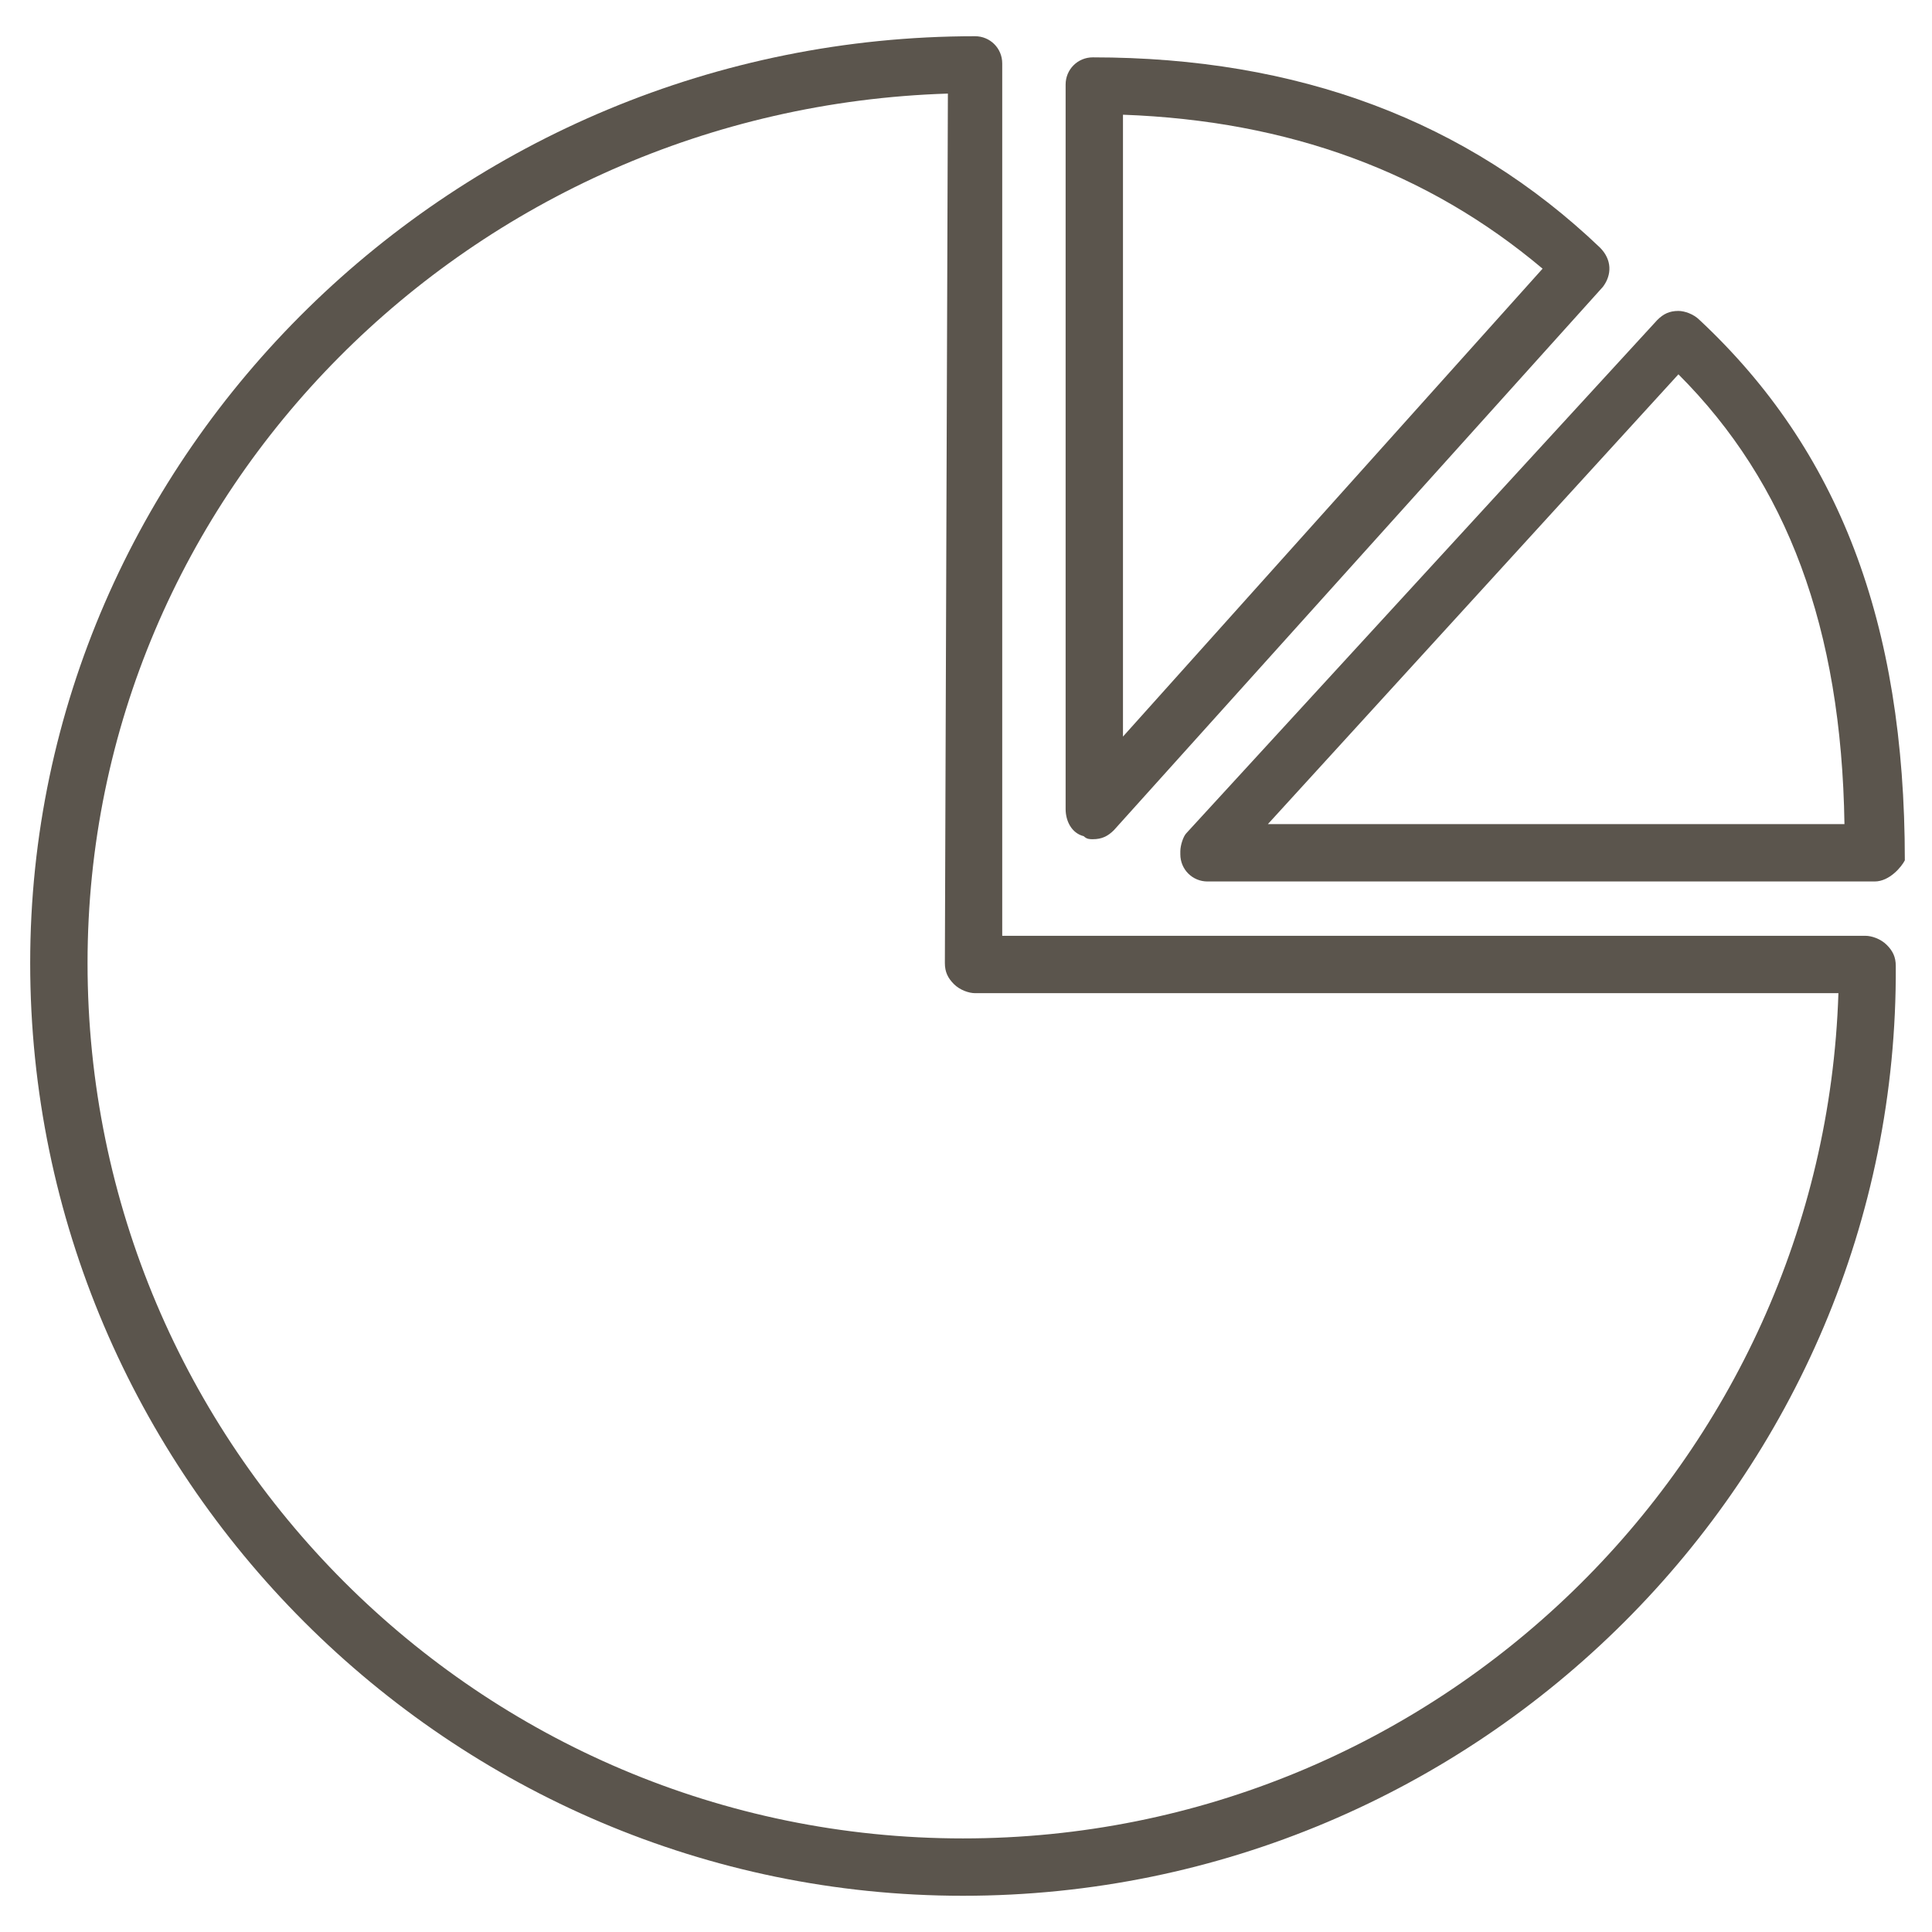 <?xml version="1.0" encoding="utf-8"?>
<!-- Generator: Adobe Illustrator 19.2.1, SVG Export Plug-In . SVG Version: 6.00 Build 0)  -->
<svg version="1.1" id="Layer_1" xmlns="http://www.w3.org/2000/svg" xmlns:xlink="http://www.w3.org/1999/xlink" x="0px" y="0px"
	 viewBox="0 0 64 64" style="enable-background:new 0 0 64 64;" xml:space="preserve">
<style type="text/css">
	.st0{fill:none;}
	.st1{fill:#5B554D;}
</style>
<rect class="st0" width="64" height="64"/>
<g>
	<g>
		<path class="st1" d="M31.9,62.8C14.9,62.8,1,48.9,1,31.9C1,15,15.1,1.2,32.3,1.2c0.5,0,0.9,0.4,0.9,0.9V31h28.6
			c0.2,0,0.5,0.1,0.7,0.3c0.2,0.2,0.3,0.4,0.3,0.7C62.9,48.9,49,62.8,31.9,62.8z M31.4,3.1C15.6,3.6,2.9,16.3,2.9,31.9
			c0,16,13,29,29,29c15.7,0,28.5-12.5,29-28H32.3c-0.2,0-0.5-0.1-0.7-0.3s-0.3-0.4-0.3-0.7L31.4,3.1L31.4,3.1z"/>
	</g>
	<g>
		<path class="st1" d="M62.1,29.2H40c-0.5,0-0.9-0.4-0.9-0.9v-0.1c0-0.2,0.1-0.5,0.2-0.6l15.6-17c0.2-0.2,0.4-0.3,0.7-0.3
			c0.2,0,0.5,0.1,0.7,0.3c4.6,4.3,6.8,10,6.8,17.9C63,28.7,62.6,29.2,62.1,29.2z M40,28.1L40,28.1L40,28.1z M42,27.3h19.1
			C61,20.8,59.2,16,55.6,12.4L42,27.3z"/>
	</g>
	<g>
		<path class="st1" d="M36.2,27.8c-0.1,0-0.2,0-0.3-0.1c-0.4-0.1-0.6-0.5-0.6-0.9v-24c0-0.5,0.4-0.9,0.9-0.9C43,1.9,48.6,4,53,8.2
			c0.4,0.4,0.4,0.9,0.1,1.3l-16.2,18C36.7,27.7,36.5,27.8,36.2,27.8z M37.2,3.8v20.6L51.1,8.9C47.3,5.7,42.7,4,37.2,3.8z"/>
	</g>
</g>
</svg>
